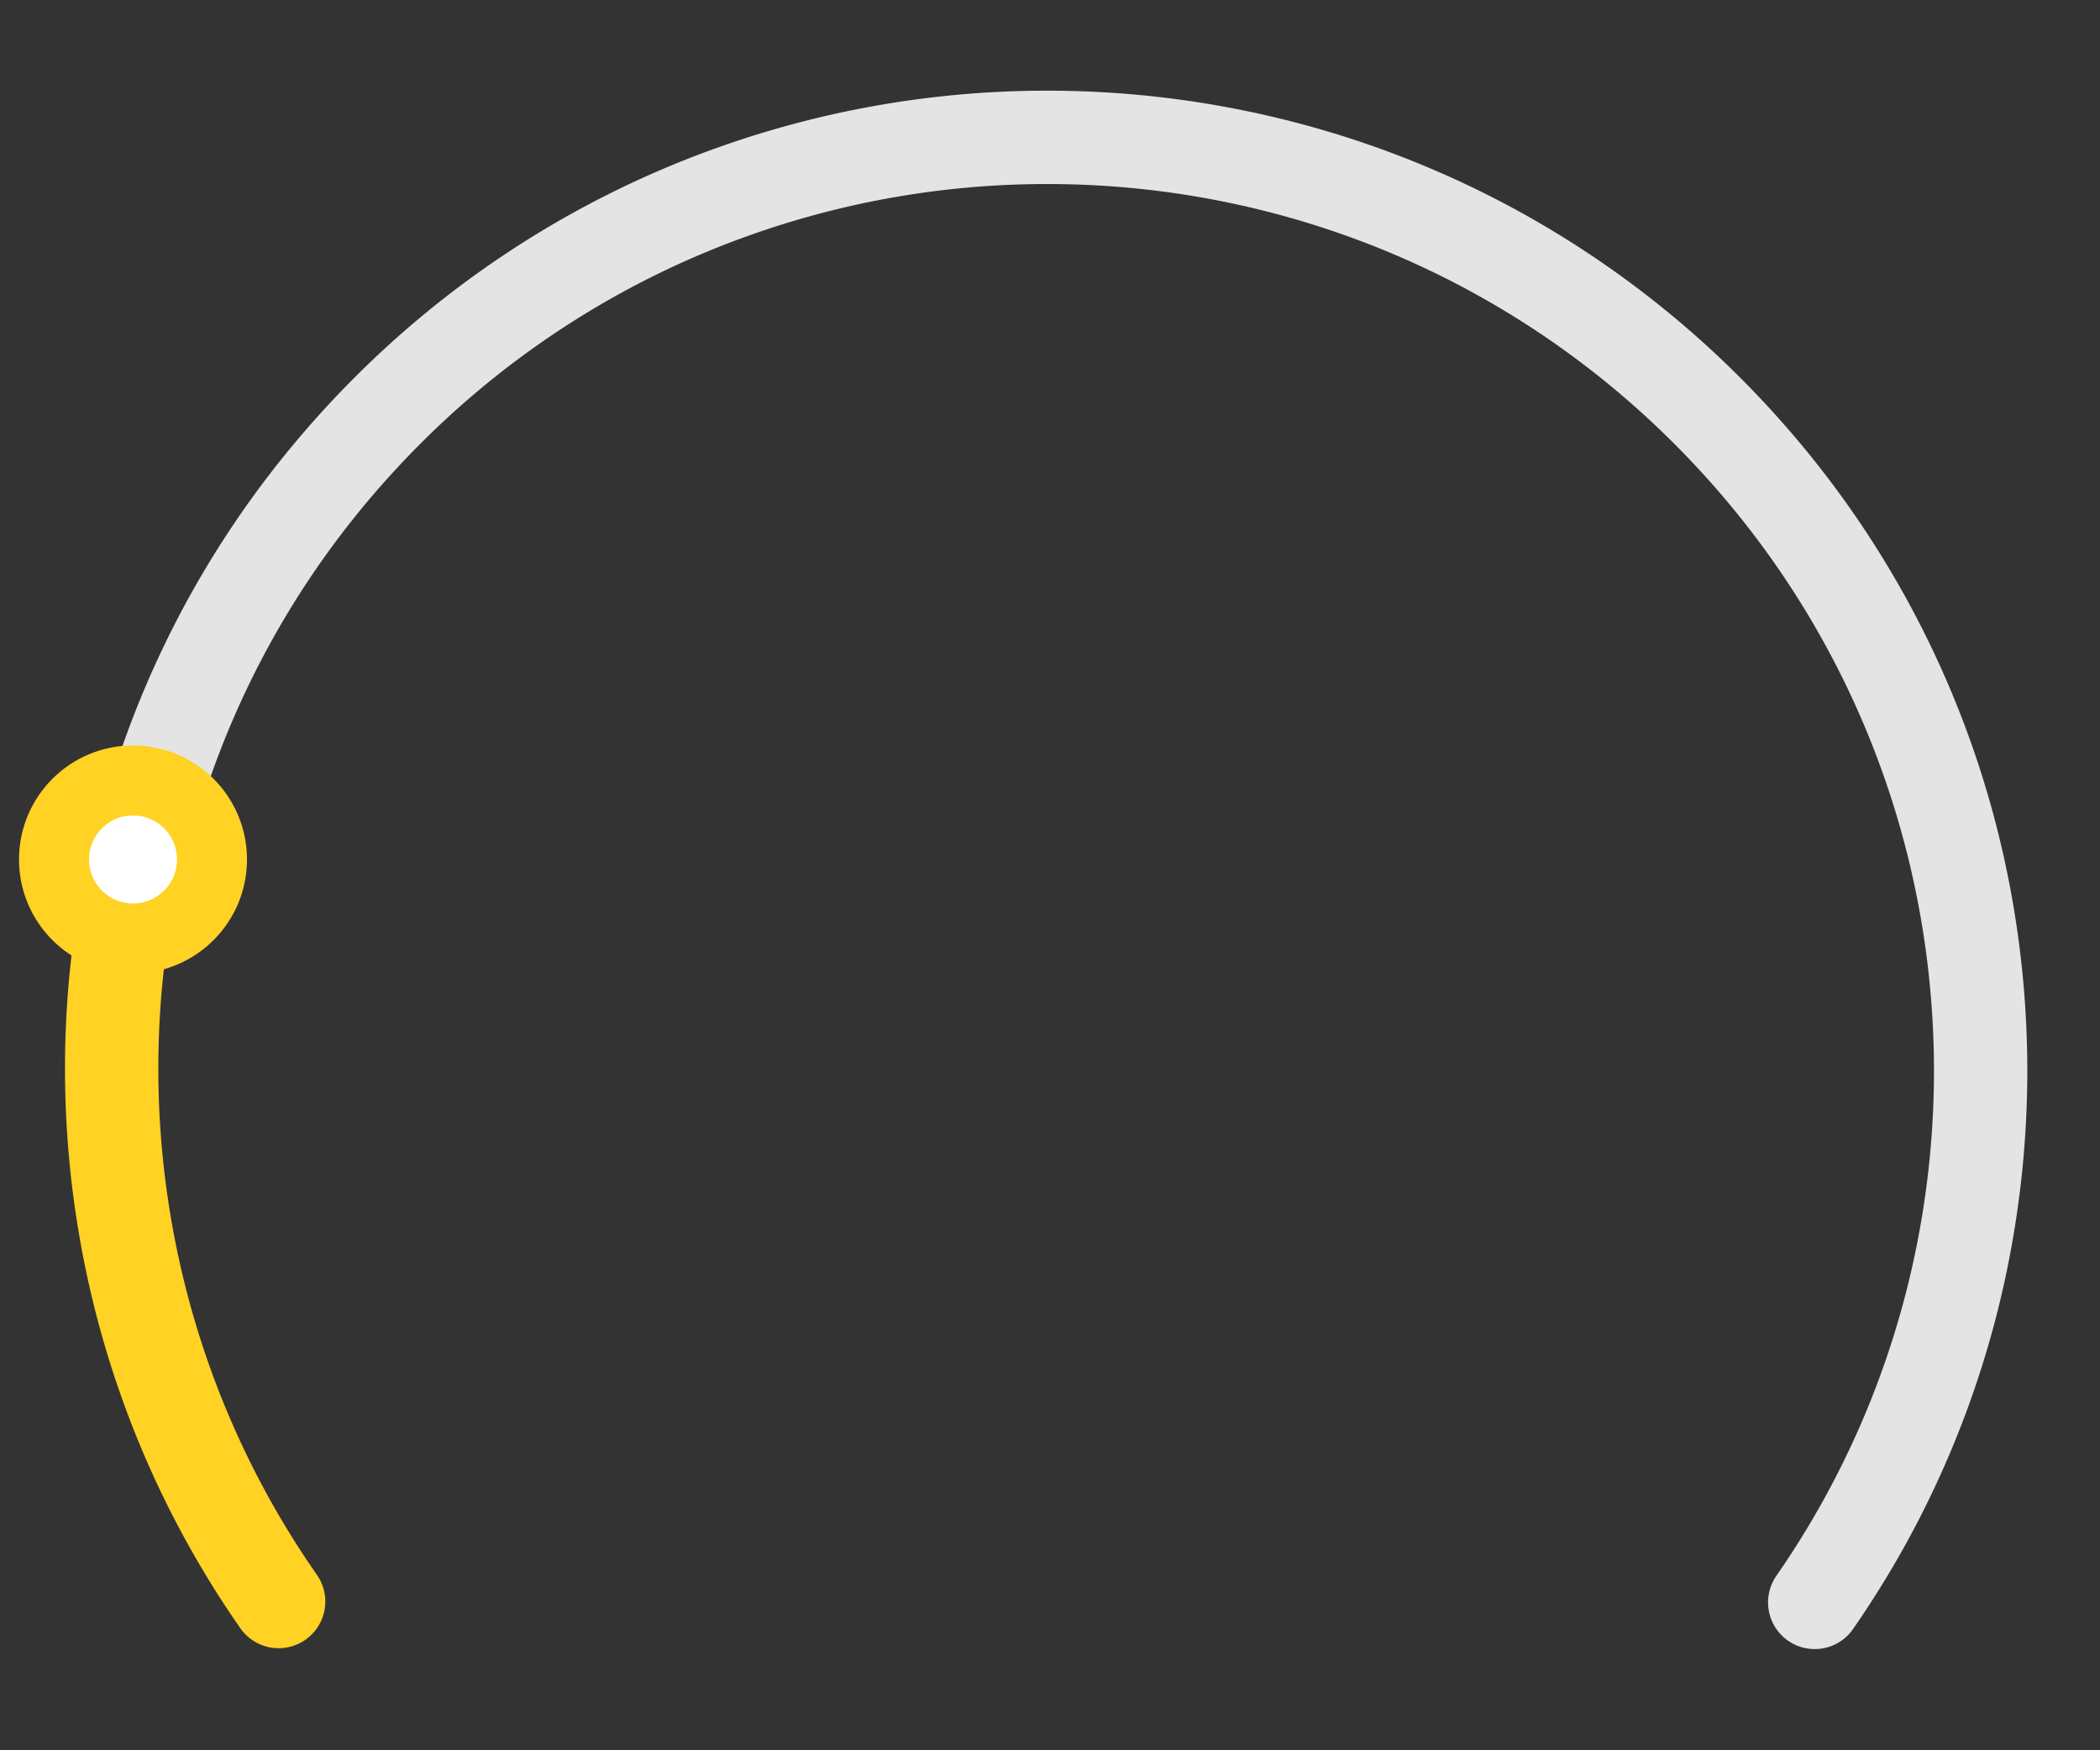 <svg width="180" height="150" viewBox="0 0 180 150" xmlns="http://www.w3.org/2000/svg">
    <rect x="0" y="0" width="180" height="150" fill="#333333" stroke="none"/>
    <g fill="none" fill-rule="evenodd">
        <path d="M155.547 137.326a79.528 79.528 0 0 0 12.52-29.097 80.424 80.424 0 0 0-.296-34.275 79.51 79.51 0 0 0-15.934-32.666 80.937 80.937 0 0 0-5.5-6.086 79.923 79.923 0 0 0-20.61-14.919c-11.285-5.678-23.633-8.515-35.981-8.512a80.01 80.01 0 0 0-35.417 8.255 79.903 79.903 0 0 0-21.127 15.176 80.96 80.96 0 0 0-5.324 5.872 79.513 79.513 0 0 0-16.136 33.001" stroke="#E4E4E4" stroke-width="8" stroke-linecap="round"/>
        <path d="M11.542 73.875a80.426 80.426 0 0 0-.32 33.904 79.531 79.531 0 0 0 12.66 29.474" stroke="#FFD224" stroke-width="8" stroke-linecap="round"/>
        <circle transform="matrix(-1 0 0 1 21.171 63.885)" cx="9.771" cy="9.771" r="6.771" fill="#FFF" stroke="#FFD224" stroke-width="6"/>
    </g>
</svg>

